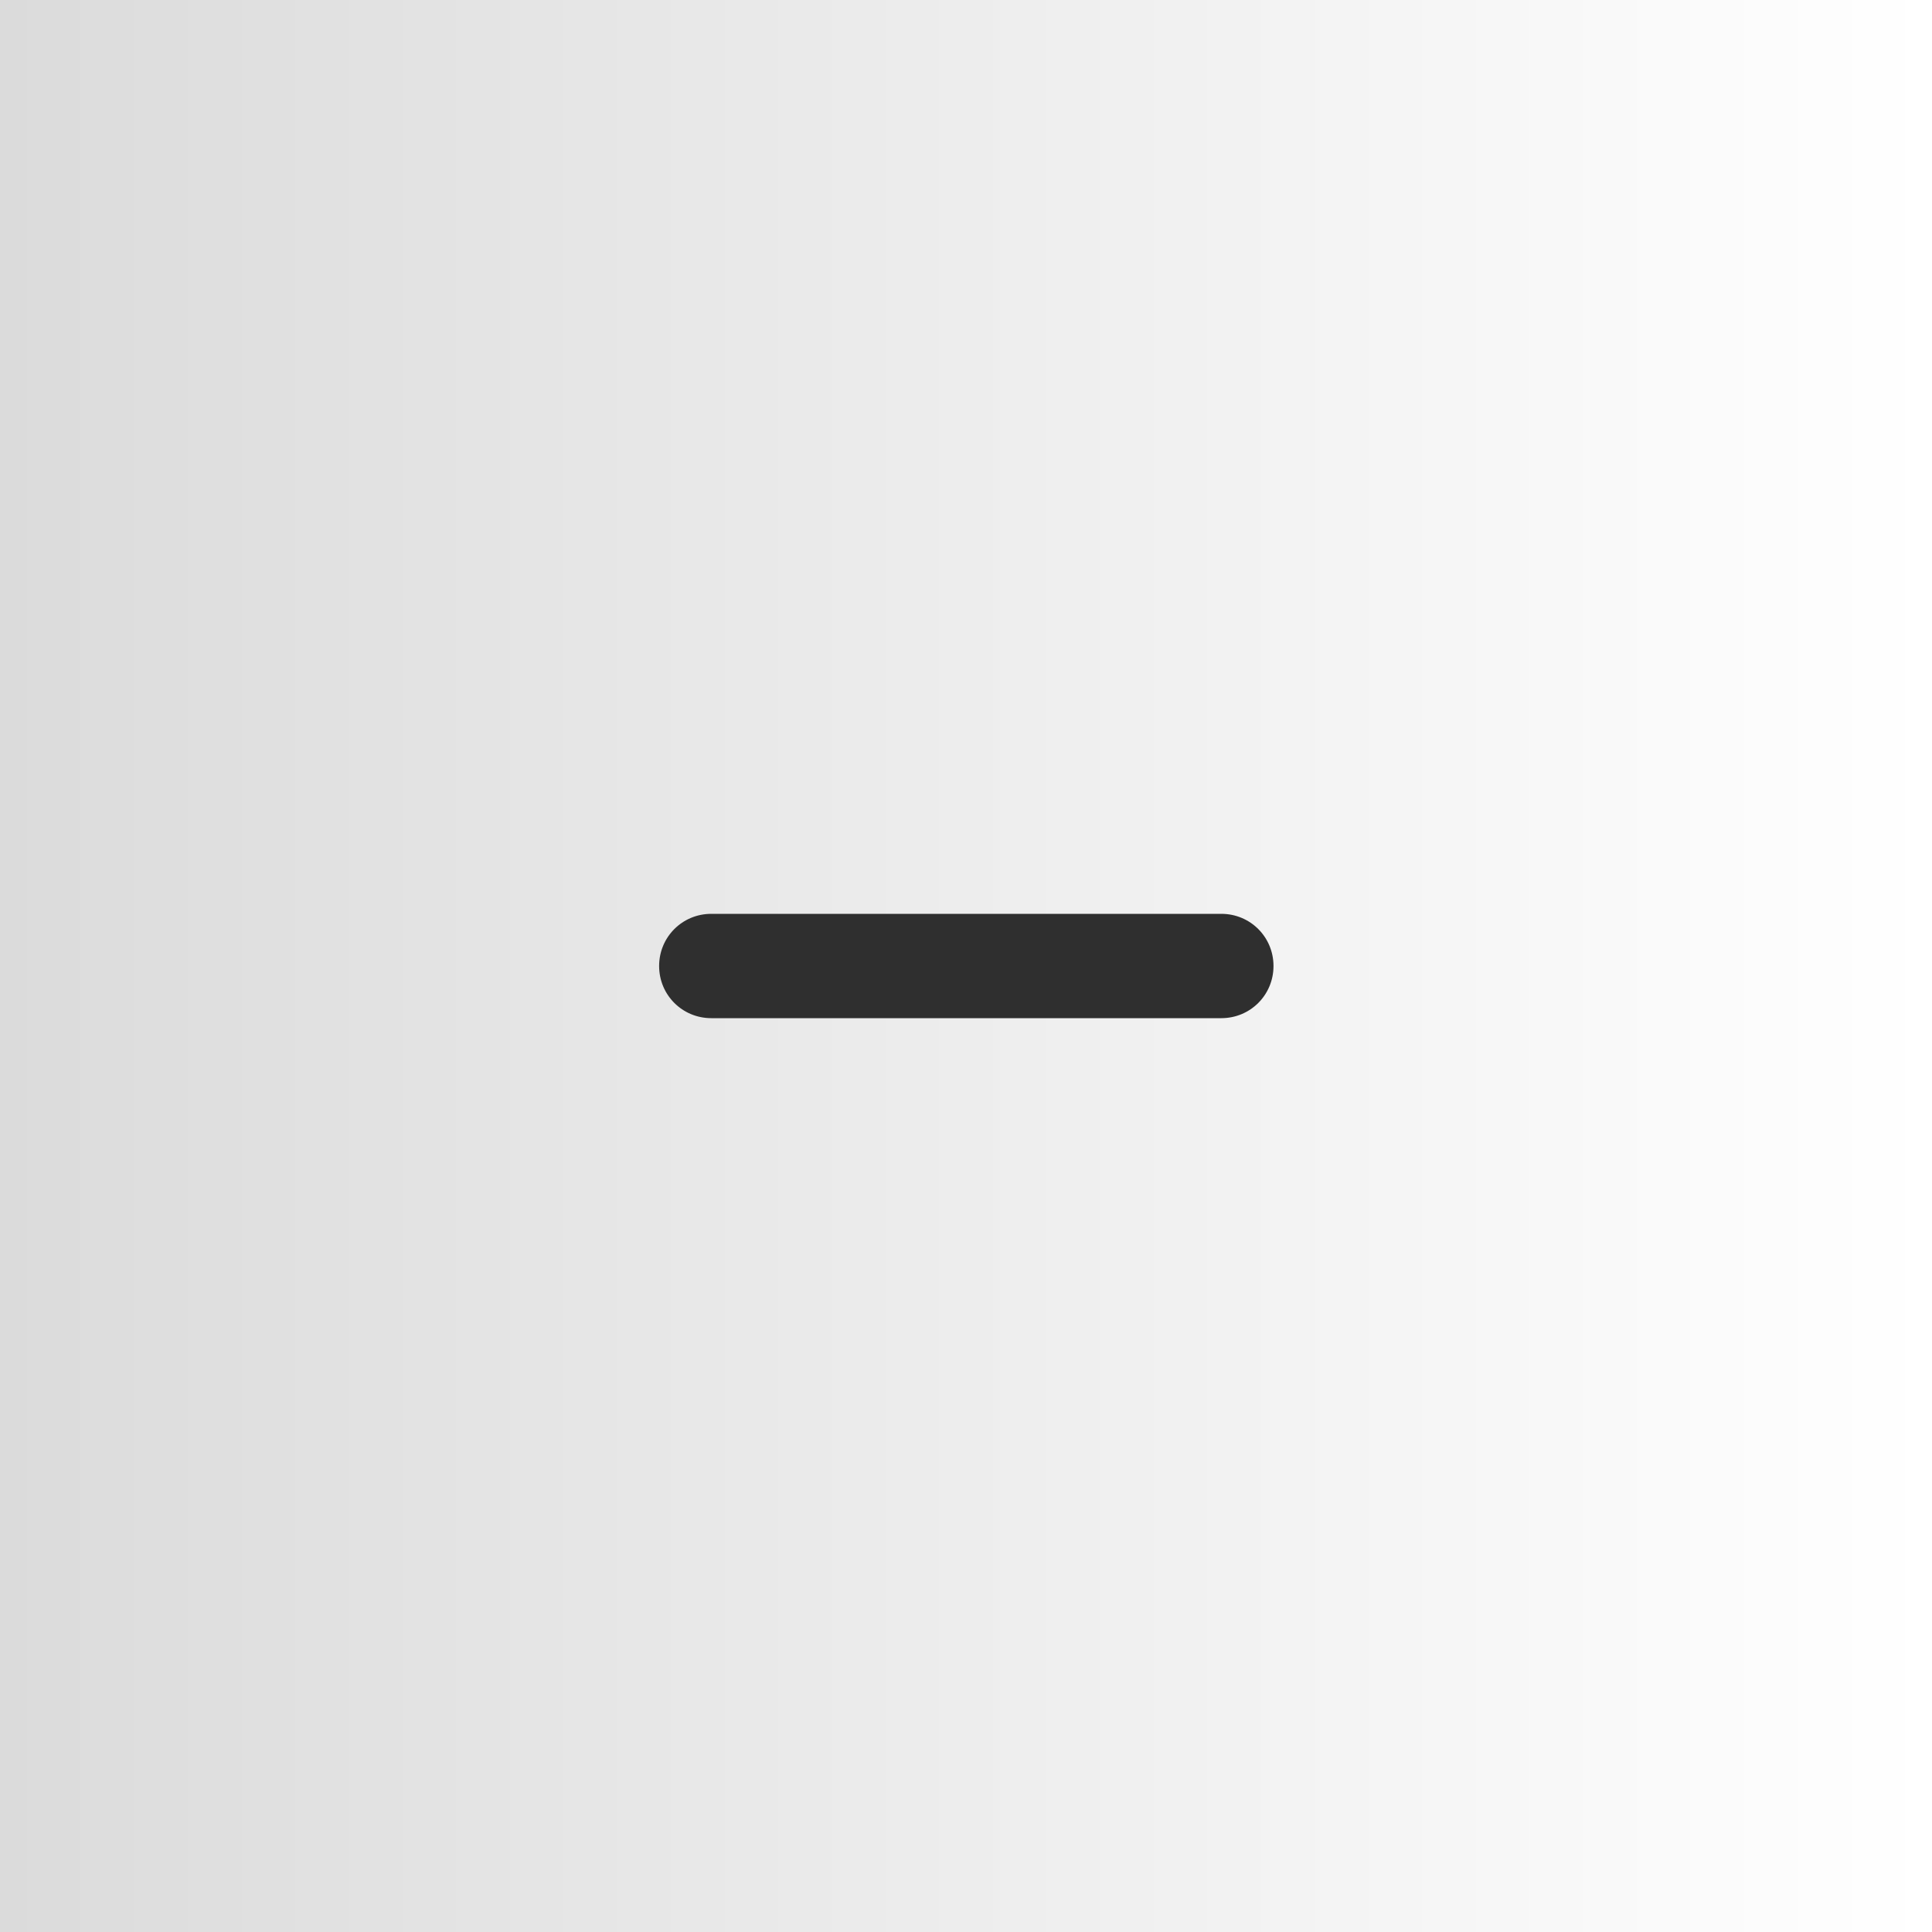 <svg width="50" height="50" viewBox="0 0 50 50" fill="none" xmlns="http://www.w3.org/2000/svg">
<rect x="0" y="0" width="50" height="50" fill="#808080" stroke="none"/>
<rect width="50" height="50" fill="url(#paint0_linear)"/>
<path d="M31.608 26.35H18.408C17.658 26.35 17.058 25.75 17.058 25C17.058 24.25 17.658 23.65 18.408 23.65H31.608C32.358 23.65 32.958 24.25 32.958 25C32.958 25.75 32.358 26.35 31.608 26.35Z" fill="#2F2F2F"/>
<defs>
<linearGradient id="paint0_linear" x1="50" y1="25" x2="1.52875e-07" y2="25" gradientUnits="userSpaceOnUse">
<stop stop-color="white"/>
<stop offset="1" stop-color="#DBDBDB"/>
</linearGradient>
</defs>
</svg>

